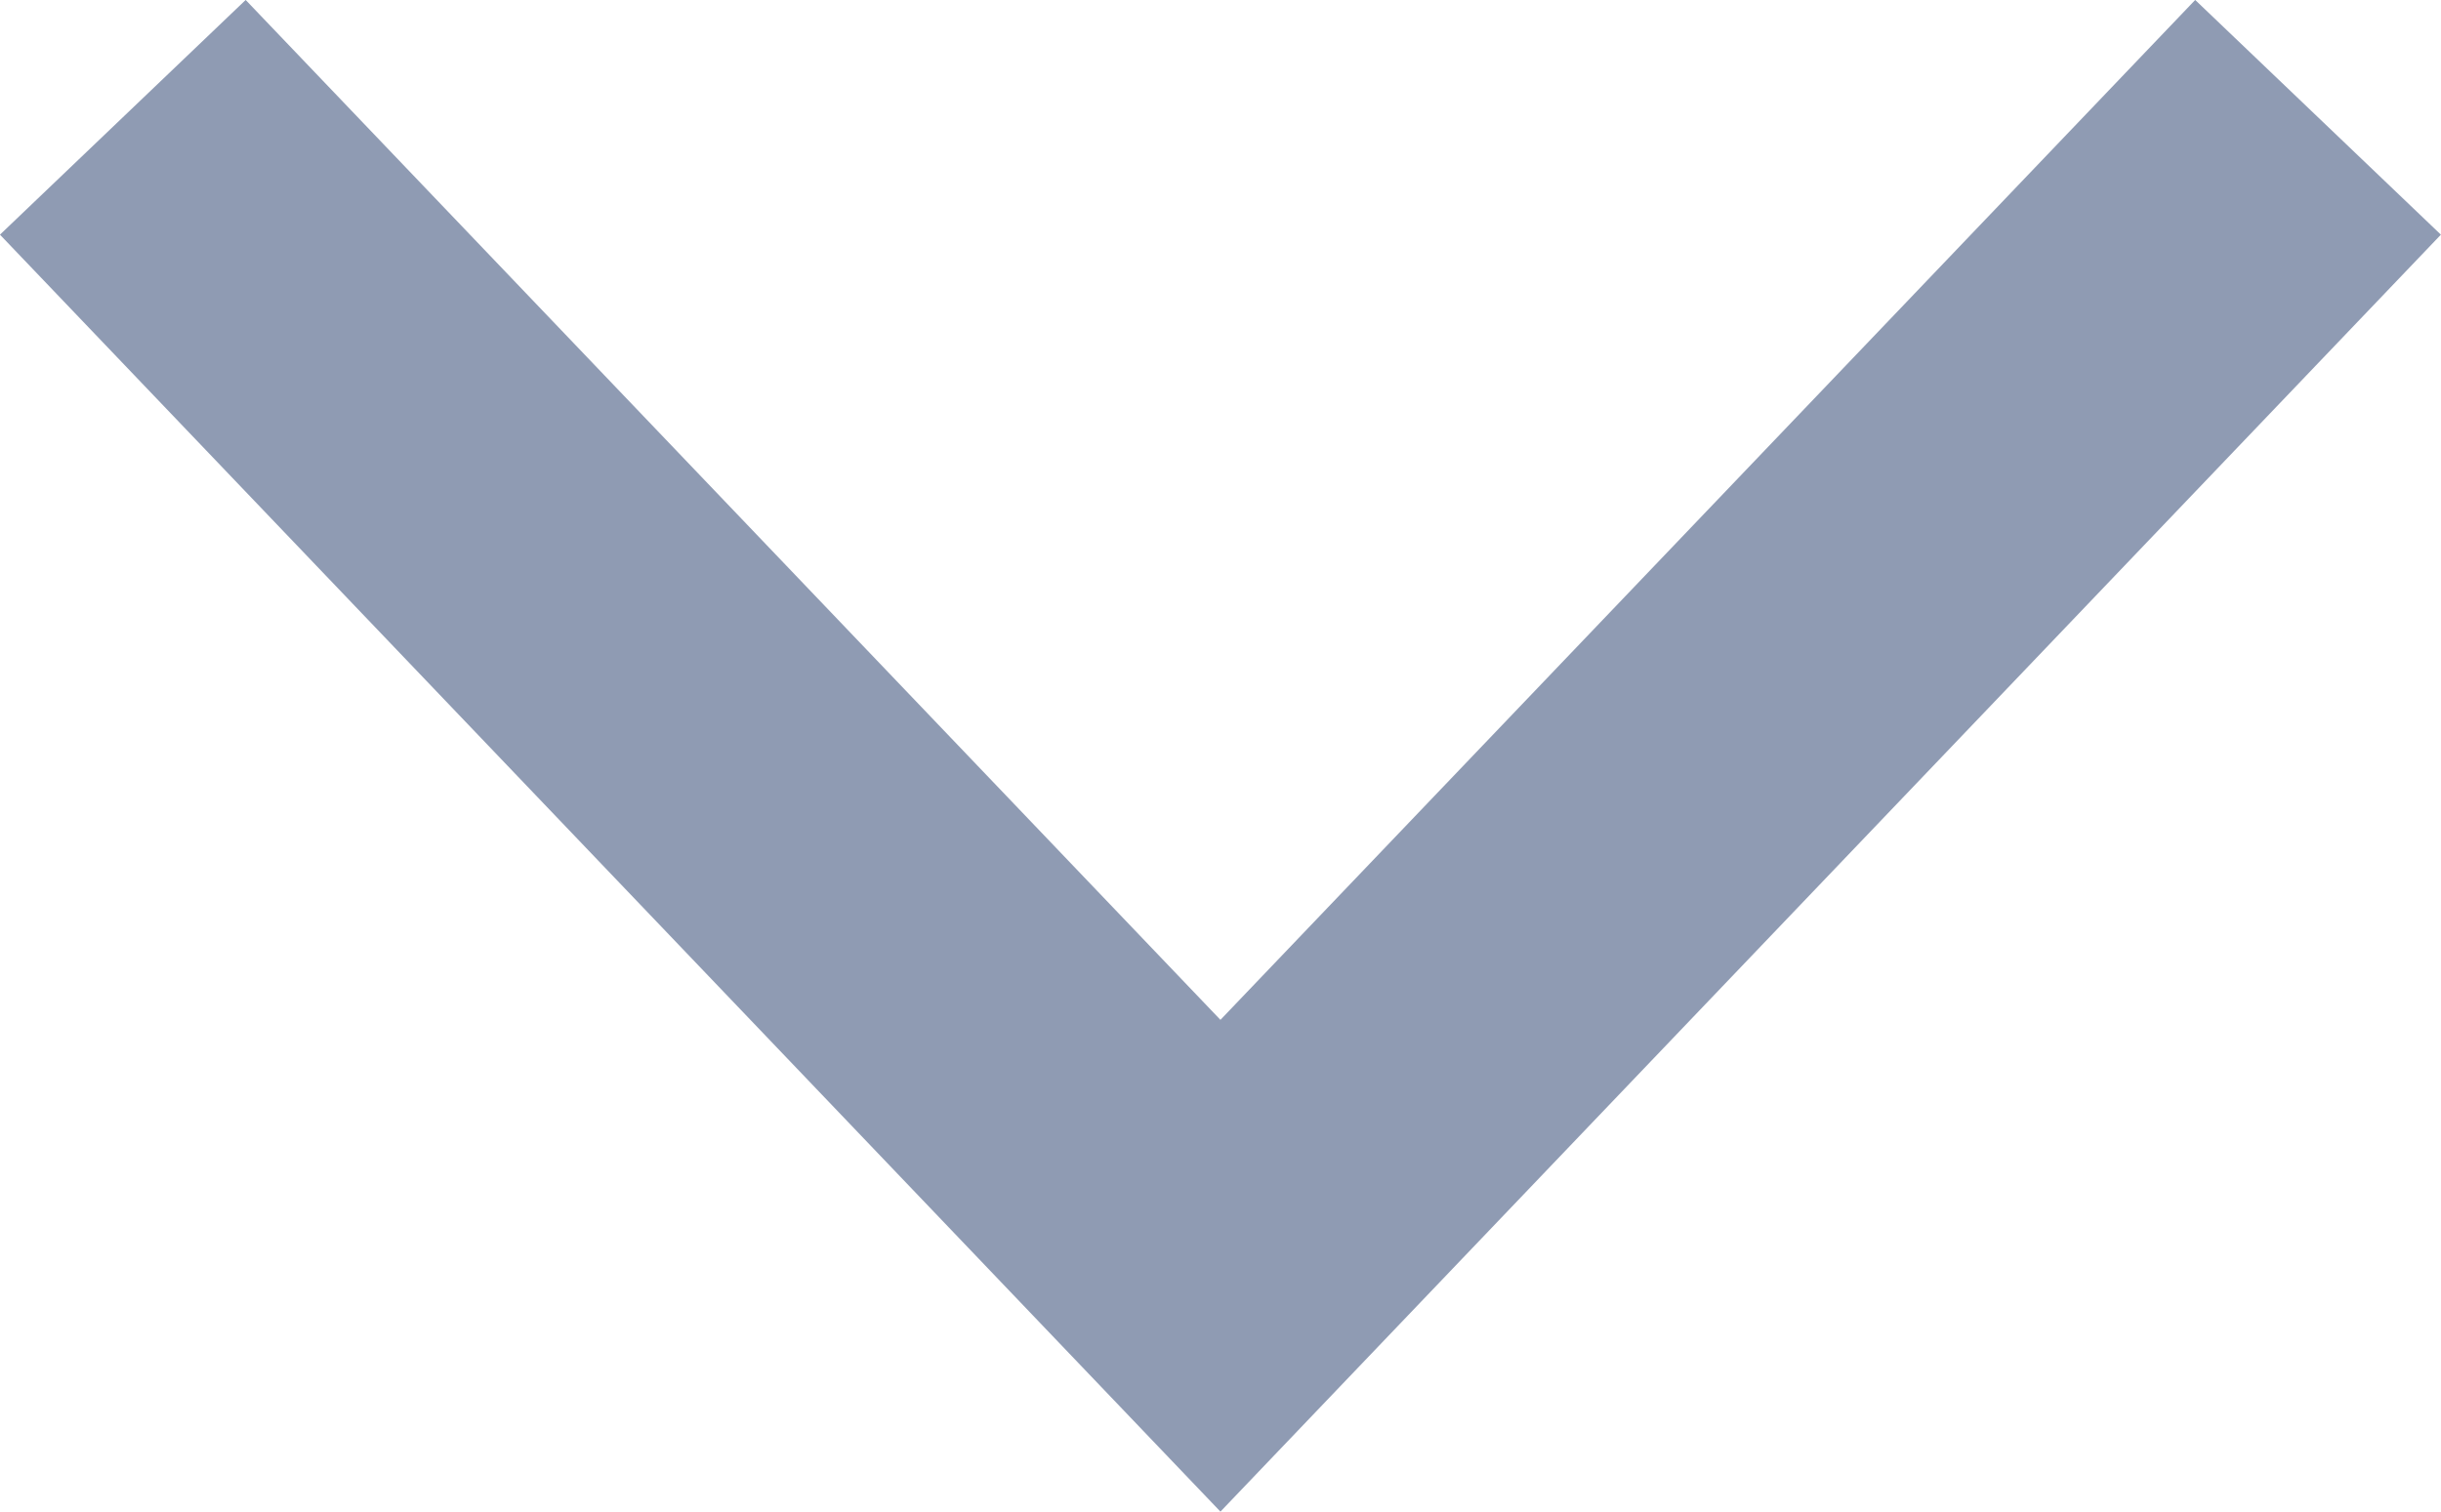 <svg xmlns="http://www.w3.org/2000/svg" width="17.957" height="11.124" viewBox="0 0 17.957 11.124">
  <path id="Pfad_688" data-name="Pfad 688" d="M7.547,14.422,0,7.211,7.547,0" transform="translate(1.767 9.314) rotate(-90)" fill="none" stroke="#8f9bb3" stroke-linecap="square" stroke-width="2.5"/>
</svg>
